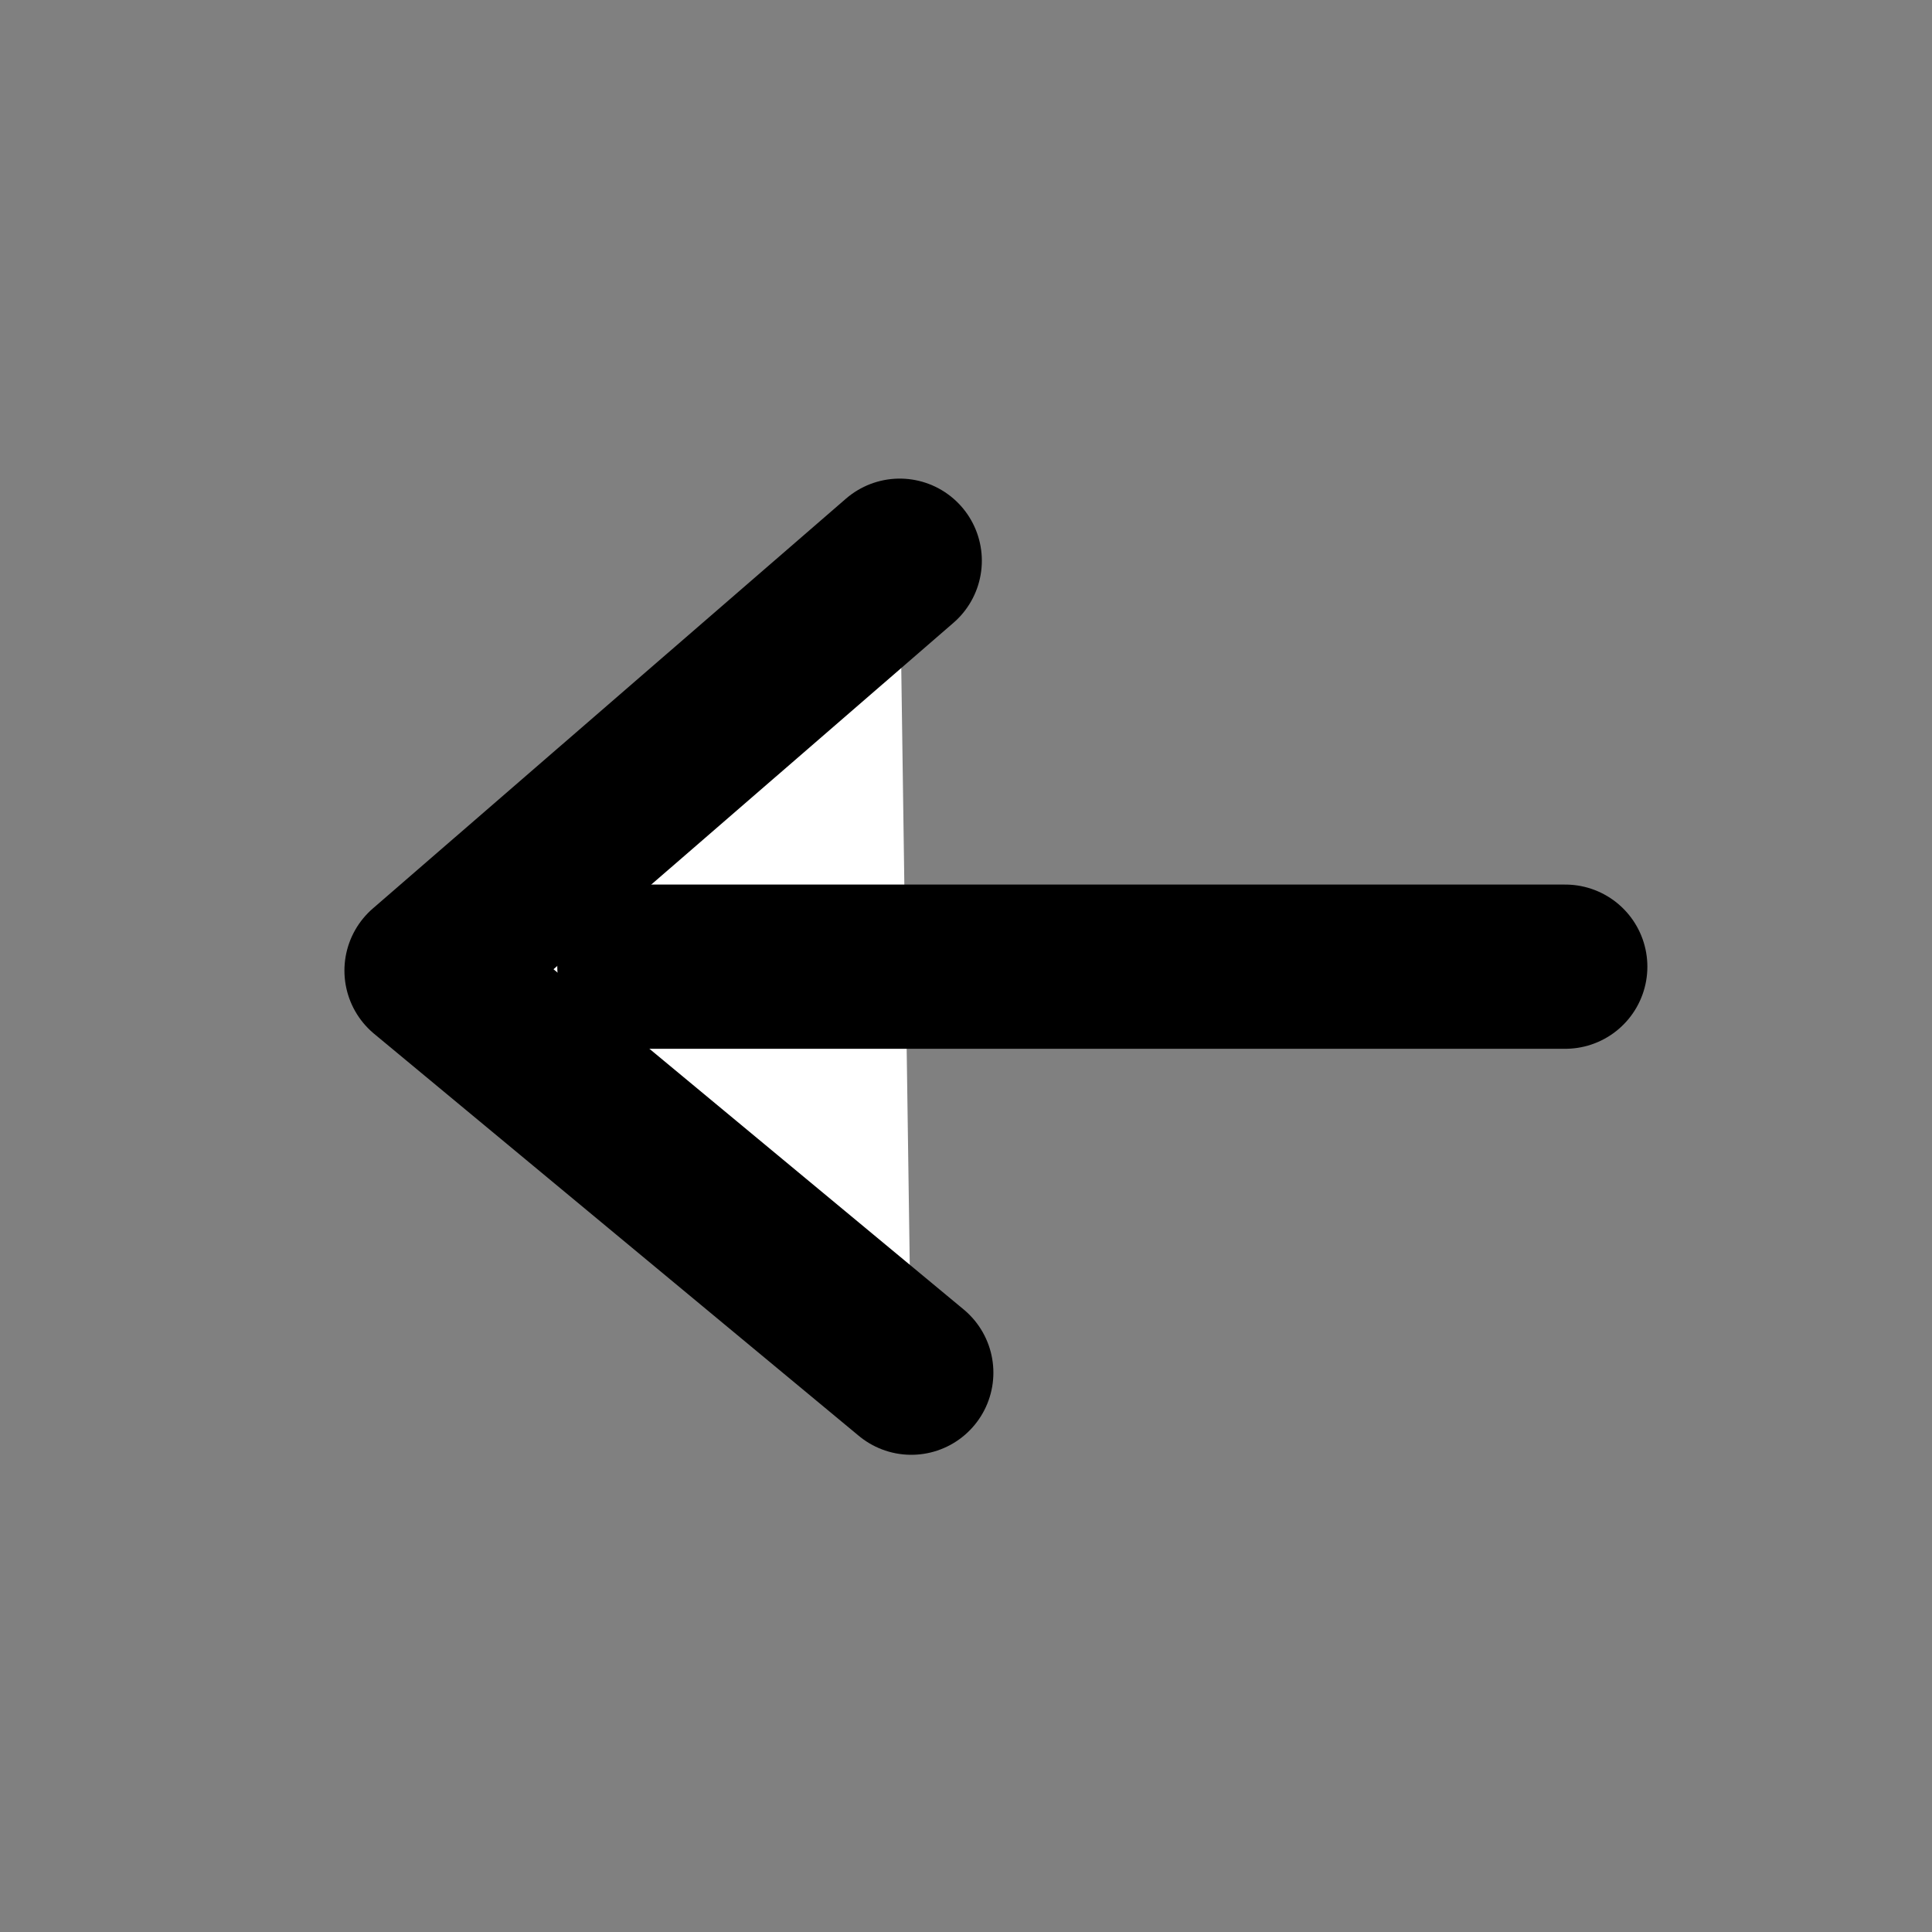 <?xml version="1.0" encoding="UTF-8"?>
<svg id="Layer_1" xmlns="http://www.w3.org/2000/svg" version="1.1" viewBox="0 0 400 400">
  <rect x="0" y="0" width="400" height="400" fill="#808080" stroke="none"/>
  <!-- Generator: Adobe Illustrator 29.2.1, SVG Export Plug-In . SVG Version: 2.1.0 Build 116)  -->
  <defs>
    <style>
      .st0 {
        fill: none;
      }

      .st0, .st1 {
        stroke: #000;
        stroke-linecap: round;
        stroke-linejoin: round;
        stroke-width: 34px;
      }

      .st1 {
        fill: #fff;
      }
    </style>
  </defs>
  <polyline class="st1" points="186.28 116.09 88.31 200.95 188.67 284.2"/>
  <line class="st0" x1="132.38" y1="200.14" x2="324.07" y2="200.14"/>
</svg>